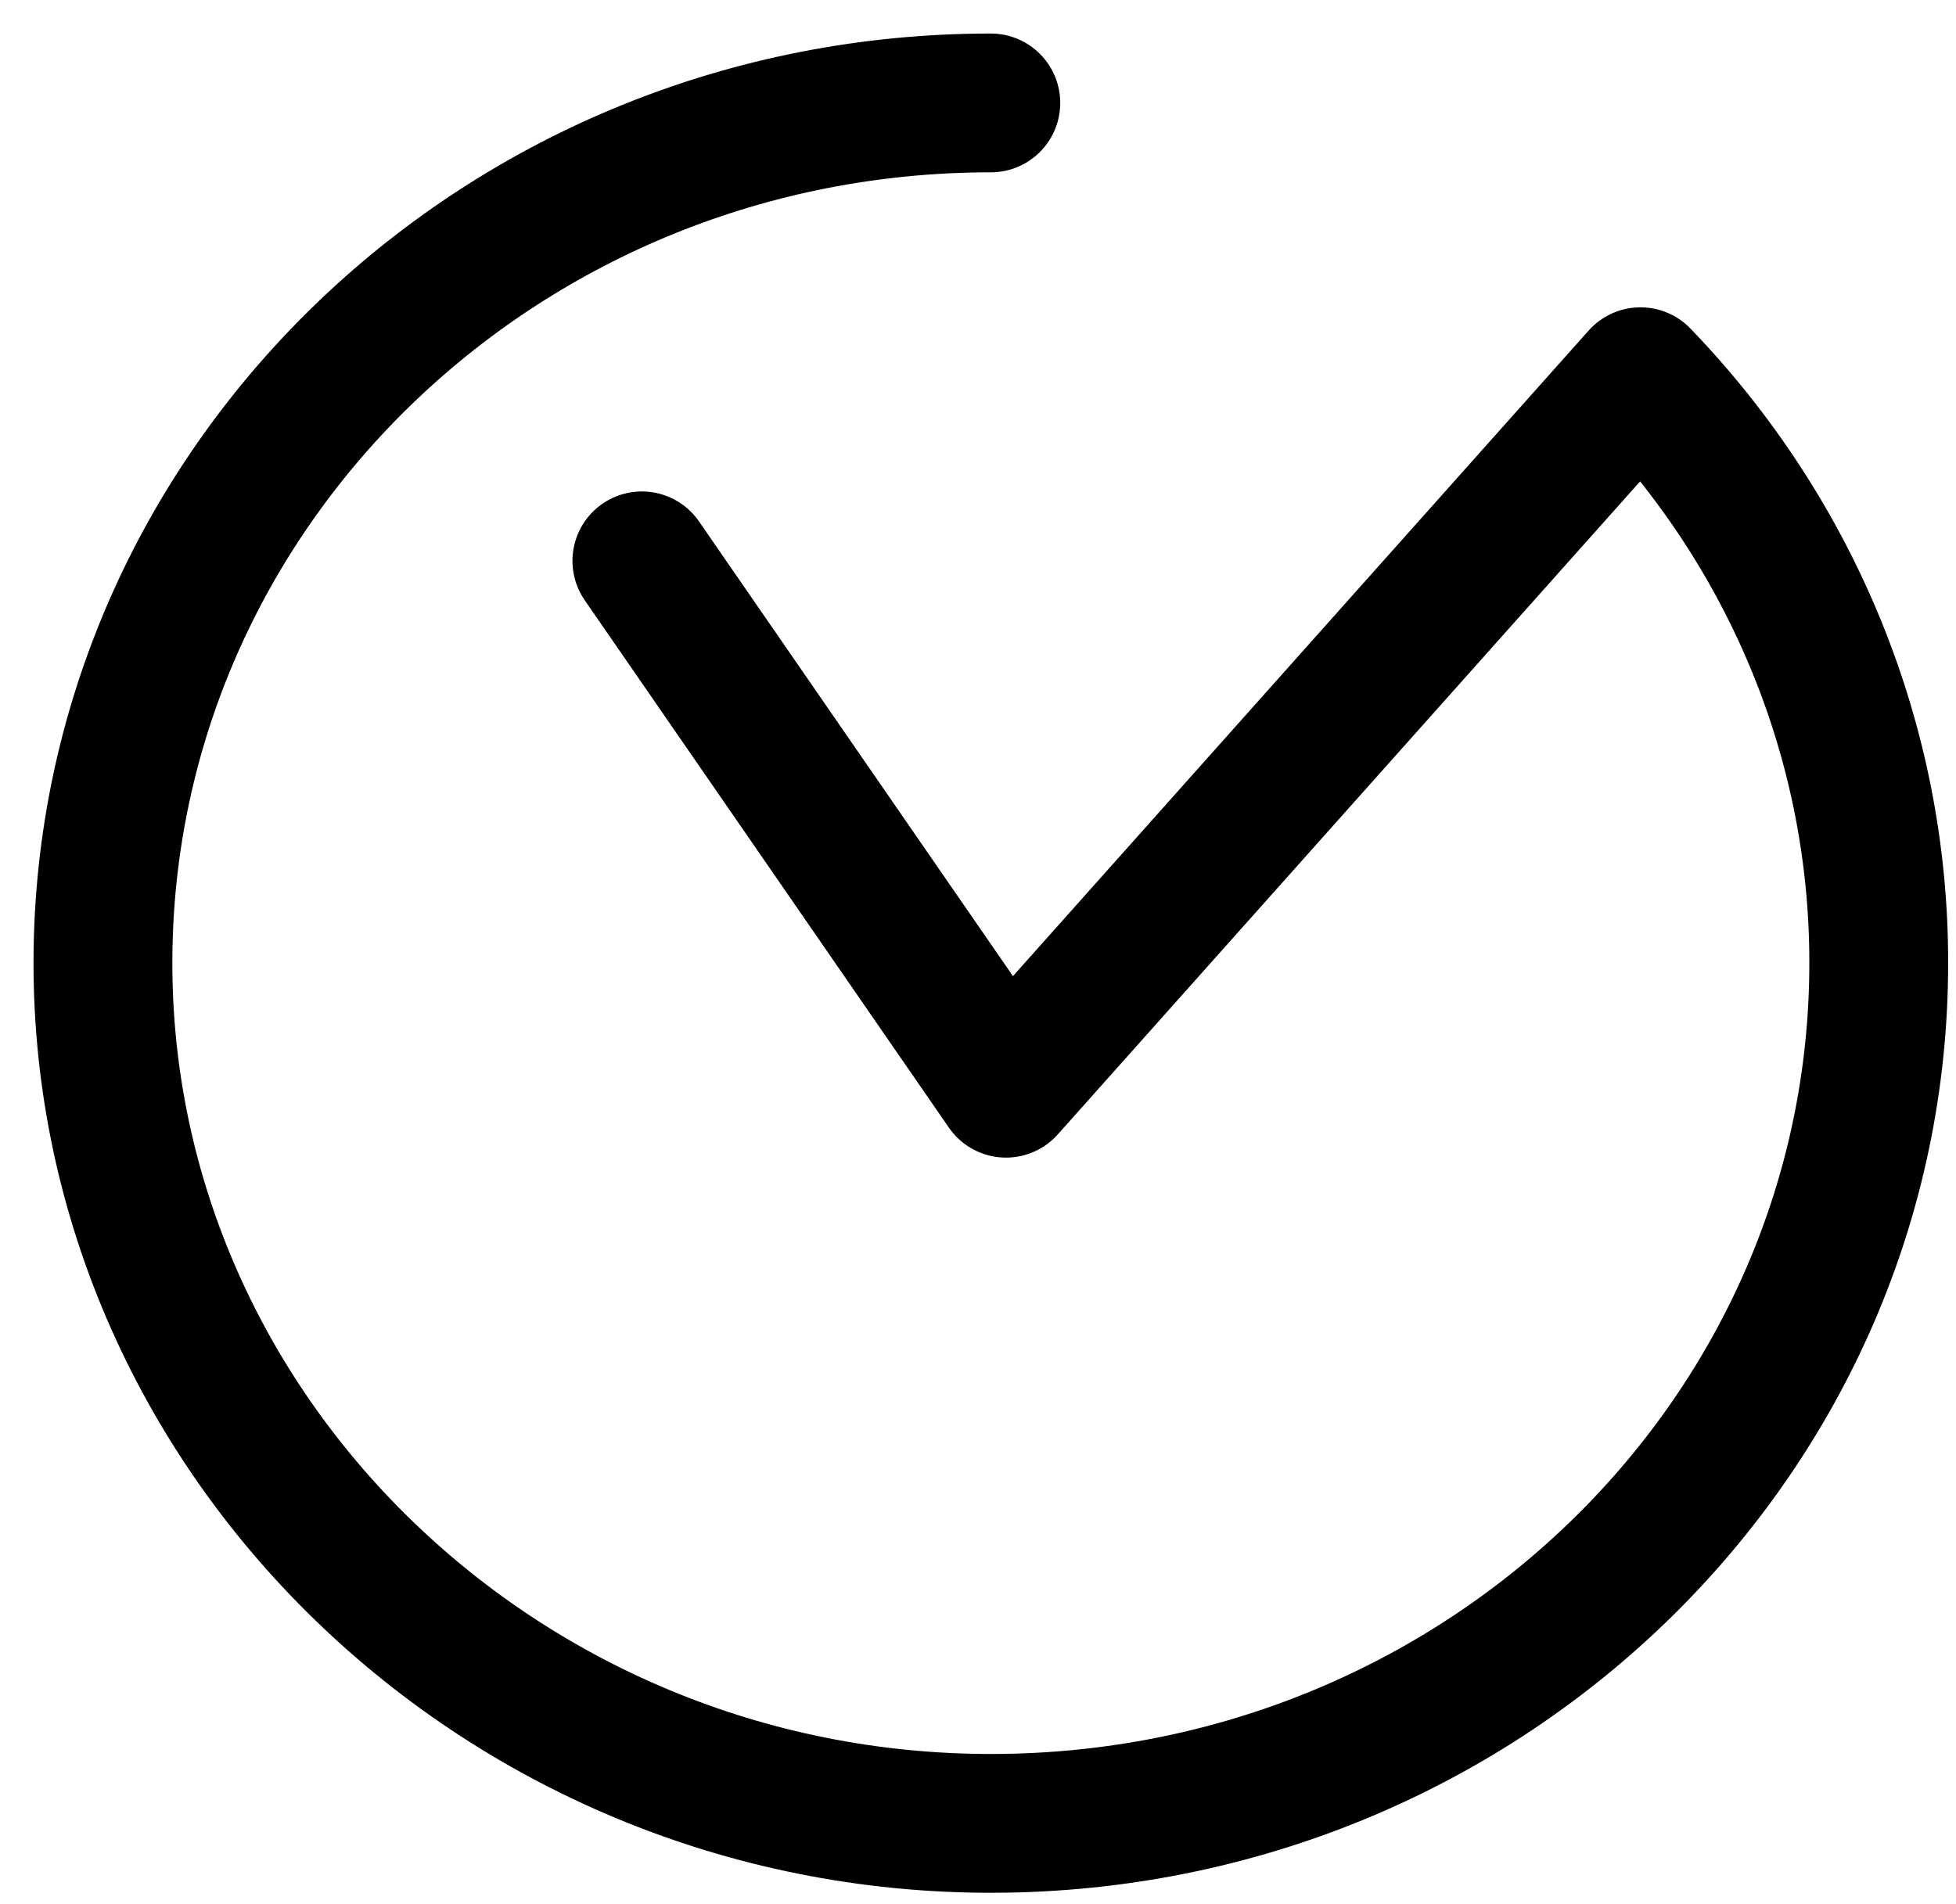 <svg width="38" height="37" viewBox="0 0 38 37" fill="none" xmlns="http://www.w3.org/2000/svg">
<path d="M19.249 2C9.818 2 2.153 9.336 2.002 18.44C1.845 27.849 9.824 35.581 19.533 35.428C28.929 35.282 36.499 27.855 36.499 18.713C36.505 14.484 34.85 10.41 31.87 7.32L19.544 21.145L12.47 10.898" 
stroke="black" stroke-width="2.697" stroke-linecap="round" stroke-linejoin="round"/>
</svg>
